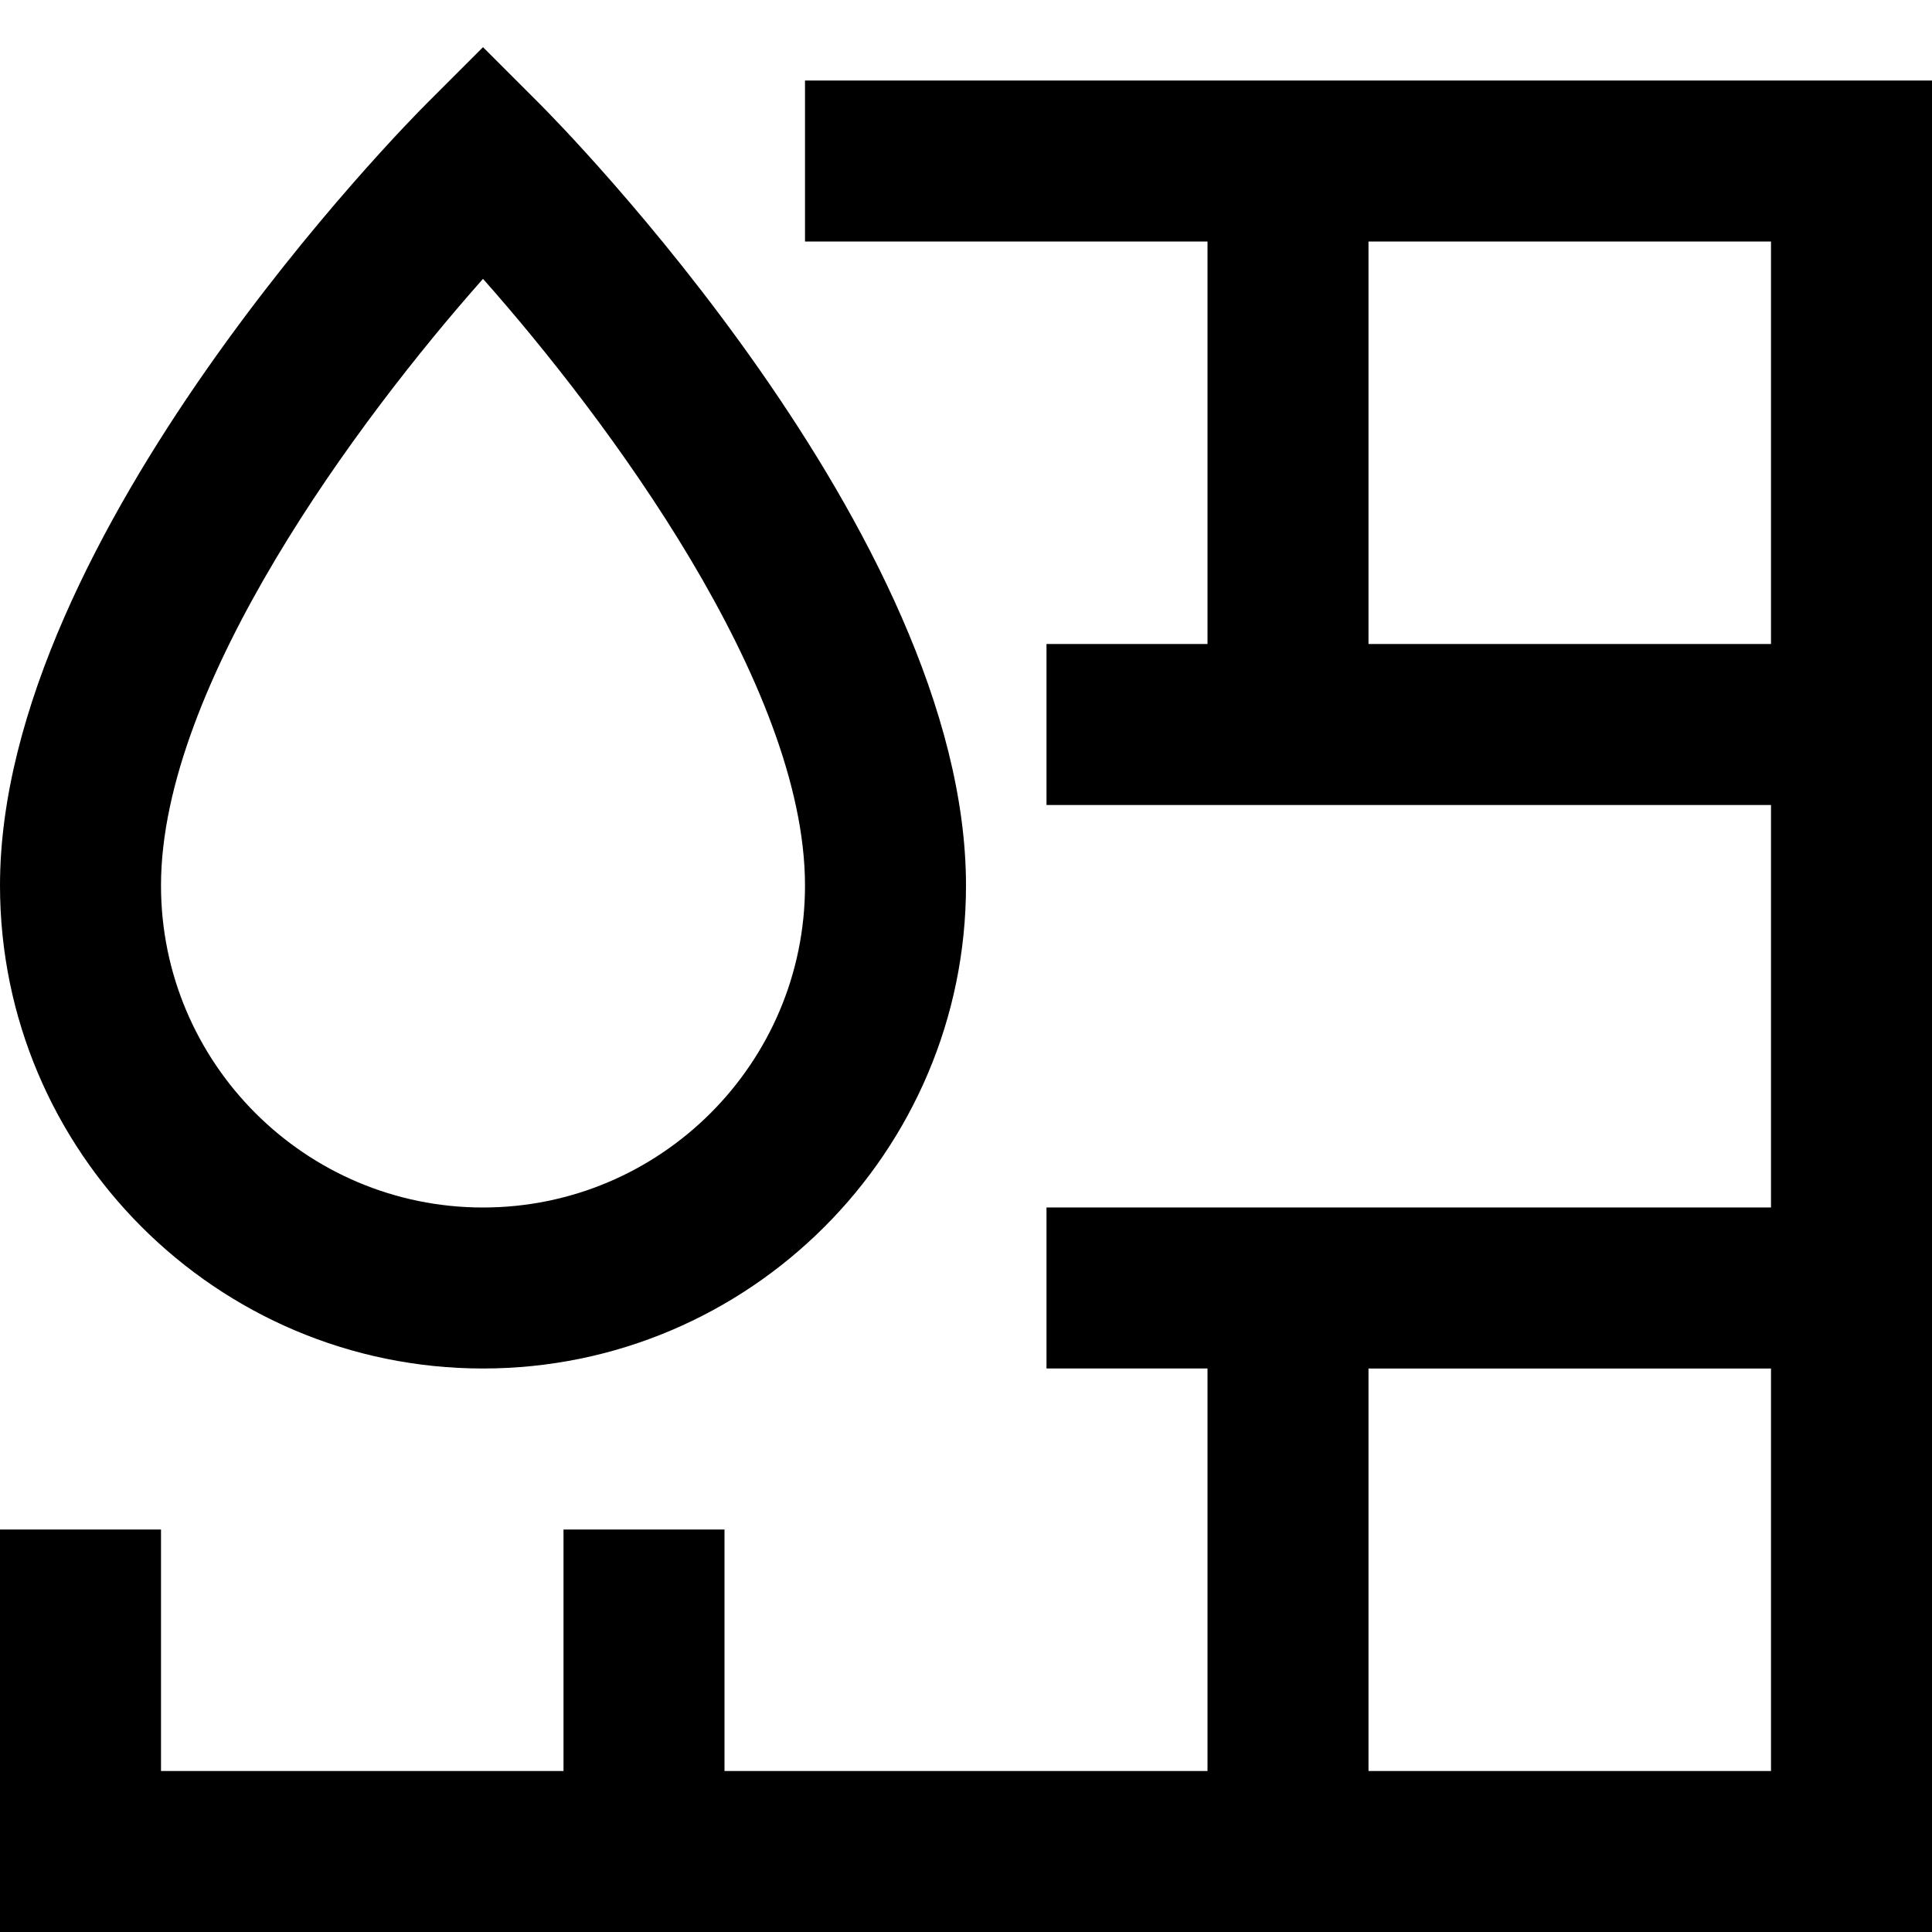 <?xml version="1.0" encoding="utf-8"?>
<!-- Generator: Adobe Illustrator 20.1.0, SVG Export Plug-In . SVG Version: 6.00 Build 0)  -->
<!DOCTYPE svg PUBLIC "-//W3C//DTD SVG 1.1//EN" "http://www.w3.org/Graphics/SVG/1.1/DTD/svg11.dtd">
<svg version="1.1" id="Layer_1" xmlns="http://www.w3.org/2000/svg" xmlns:xlink="http://www.w3.org/1999/xlink" x="0px" y="0px"
	 width="24px" height="24px" viewBox="0 0 24 24" enable-background="new 0 0 24 24" xml:space="preserve">
<path d="M15,1h-5v2h5v5h-2v2h2h2h5v5h-5h-2h-2v2h2v5H9v-3H7v3H2v-3H0v5h7h2h6h2h7v-7v-2v-5V8V1h-7H15z M22,22h-5v-5h5V22z M22,3v5
	h-5V3H22z"/>
<path d="M6,17c3.309,0,6-2.691,6-6c0-4.364-5.077-9.491-5.293-9.707L6,0.586L5.293,1.293C5.077,1.509,0,6.636,0,11
	C0,14.309,2.691,17,6,17z M6,3.464c1.541,1.738,4,5.04,4,7.536c0,2.206-1.794,4-4,4s-4-1.794-4-4C2,8.504,4.459,5.202,6,3.464z"/>
</svg>
